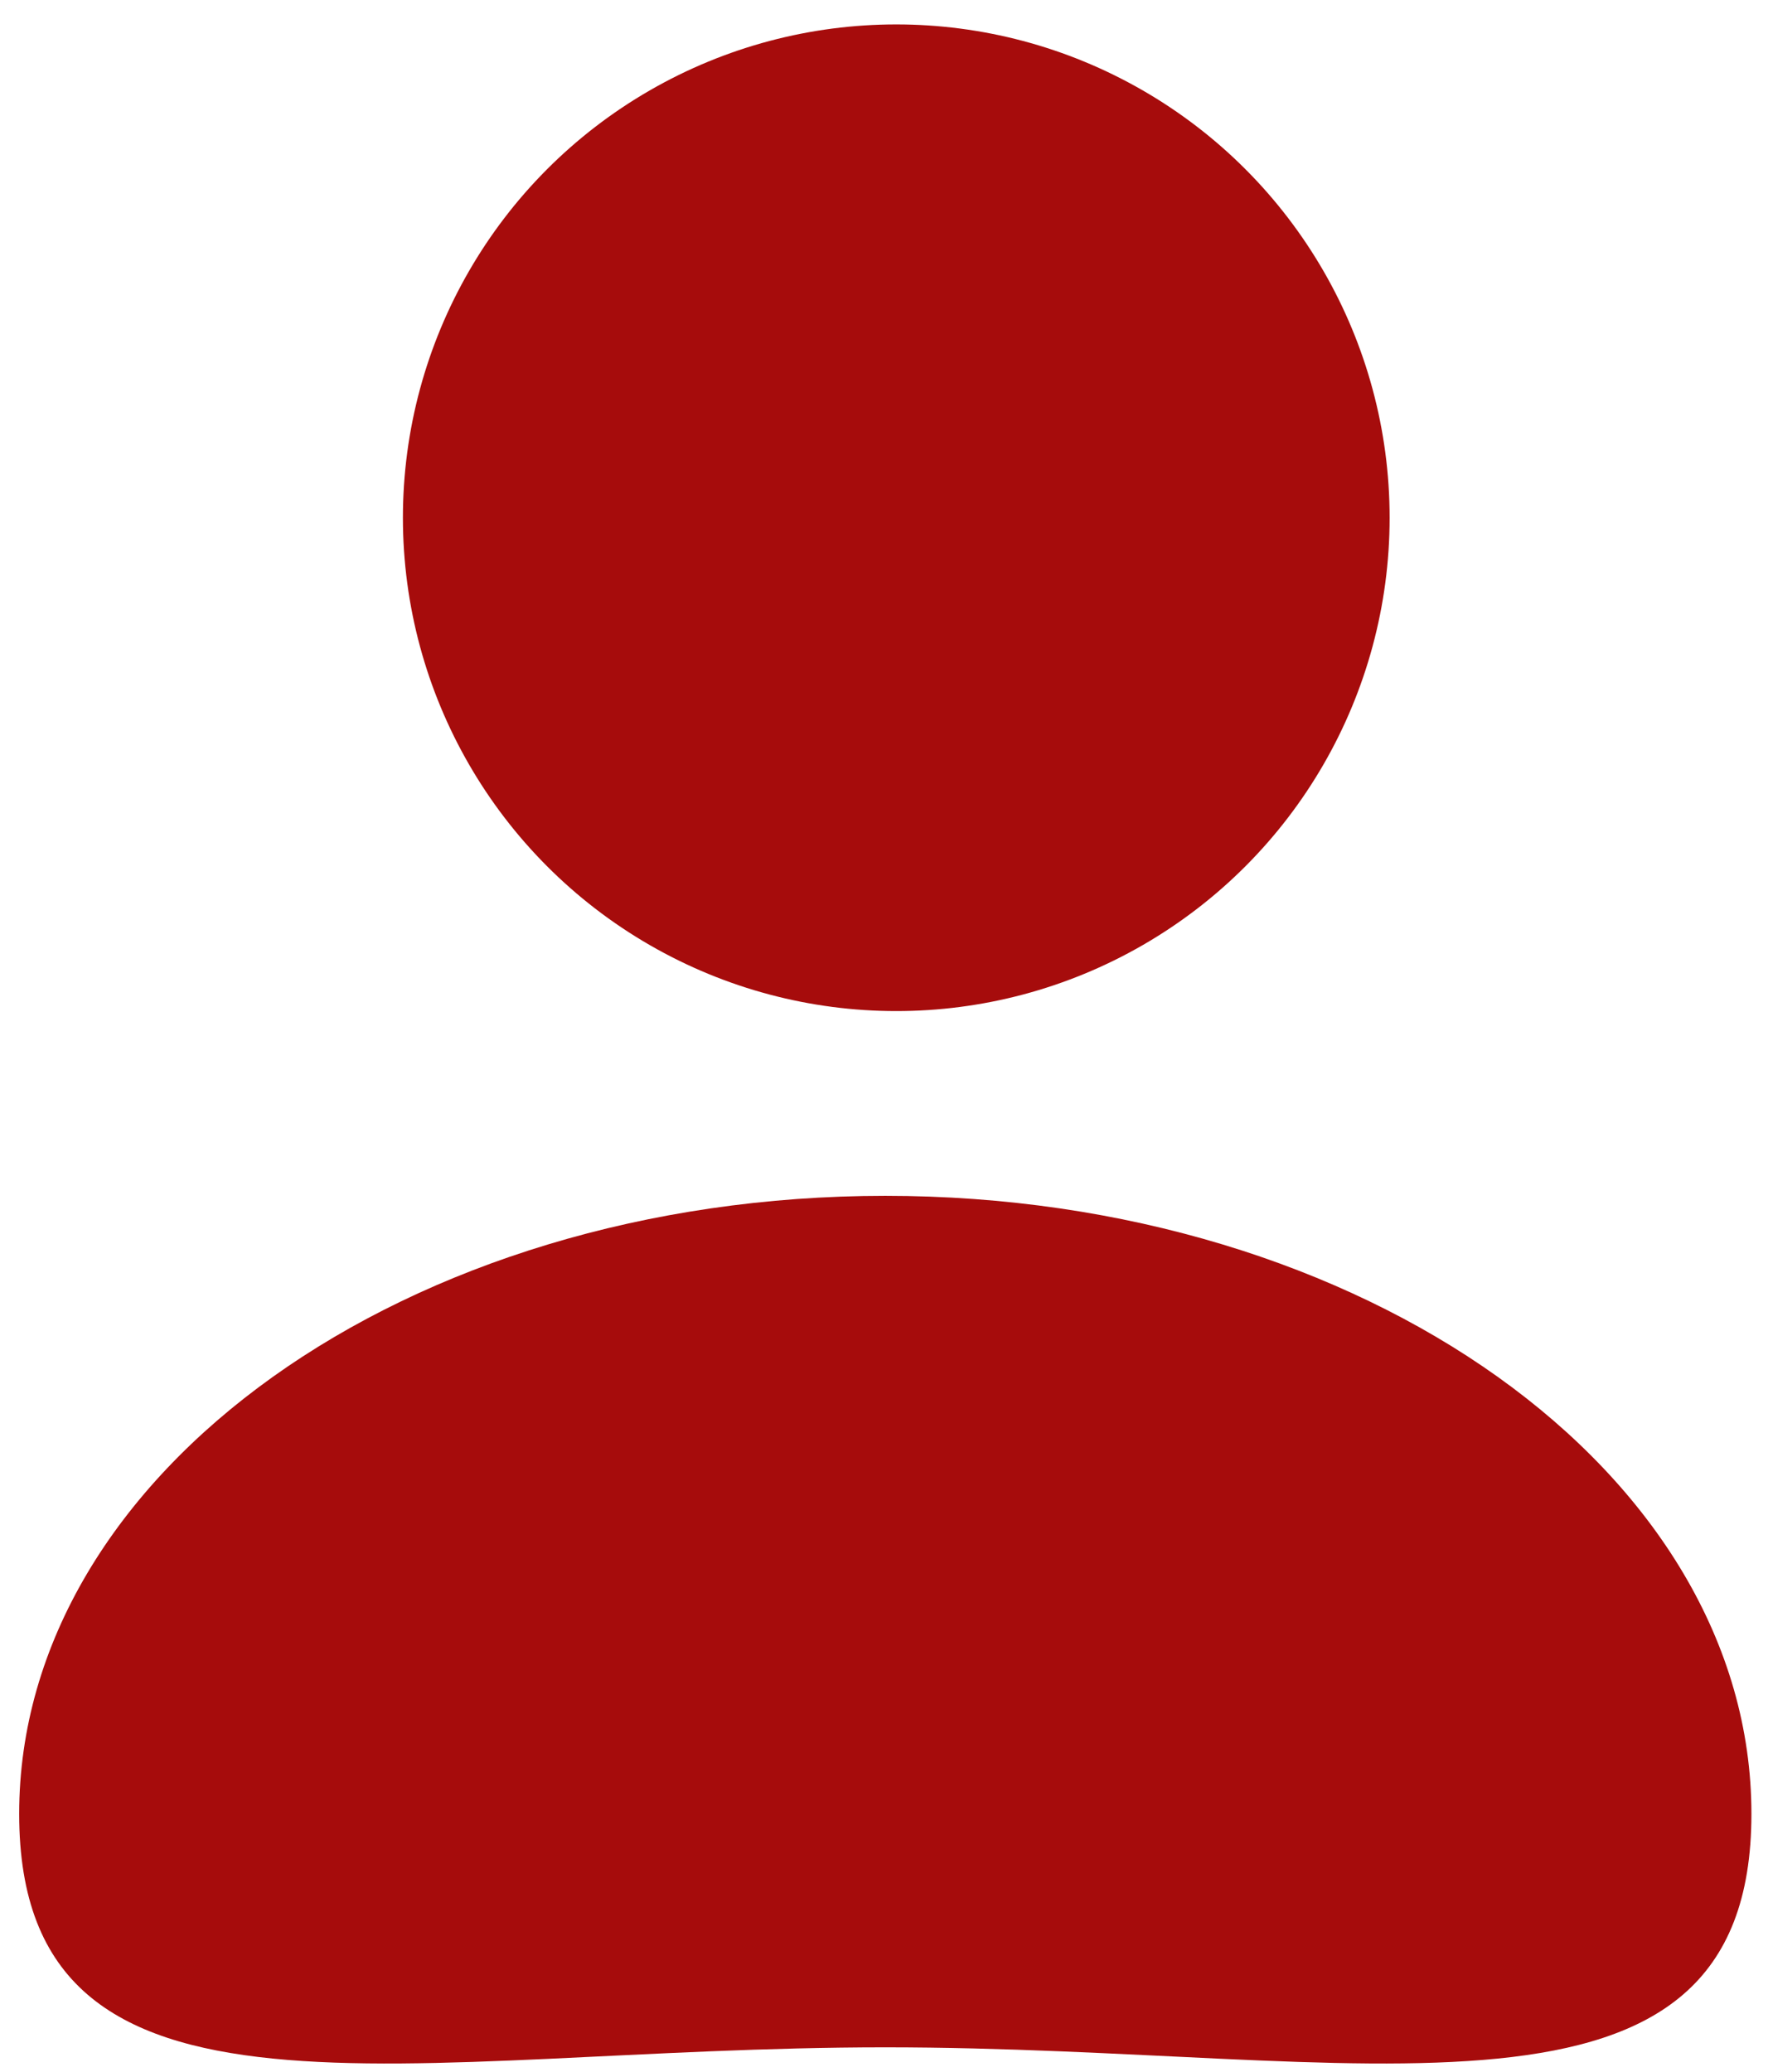 <svg width="64" height="75" viewBox="0 0 64 75" fill="none" xmlns="http://www.w3.org/2000/svg">
<circle cx="32.444" cy="18.743" r="17.859" fill="#A60C0C"/>
<path d="M63.4 65.663C63.4 78.019 49.362 74.115 32.047 74.115C14.731 74.115 0.694 78.019 0.694 65.663C0.694 53.307 14.731 43.29 32.047 43.29C49.362 43.29 63.4 53.307 63.4 65.663Z" fill="#A60C0C"/>
</svg>

